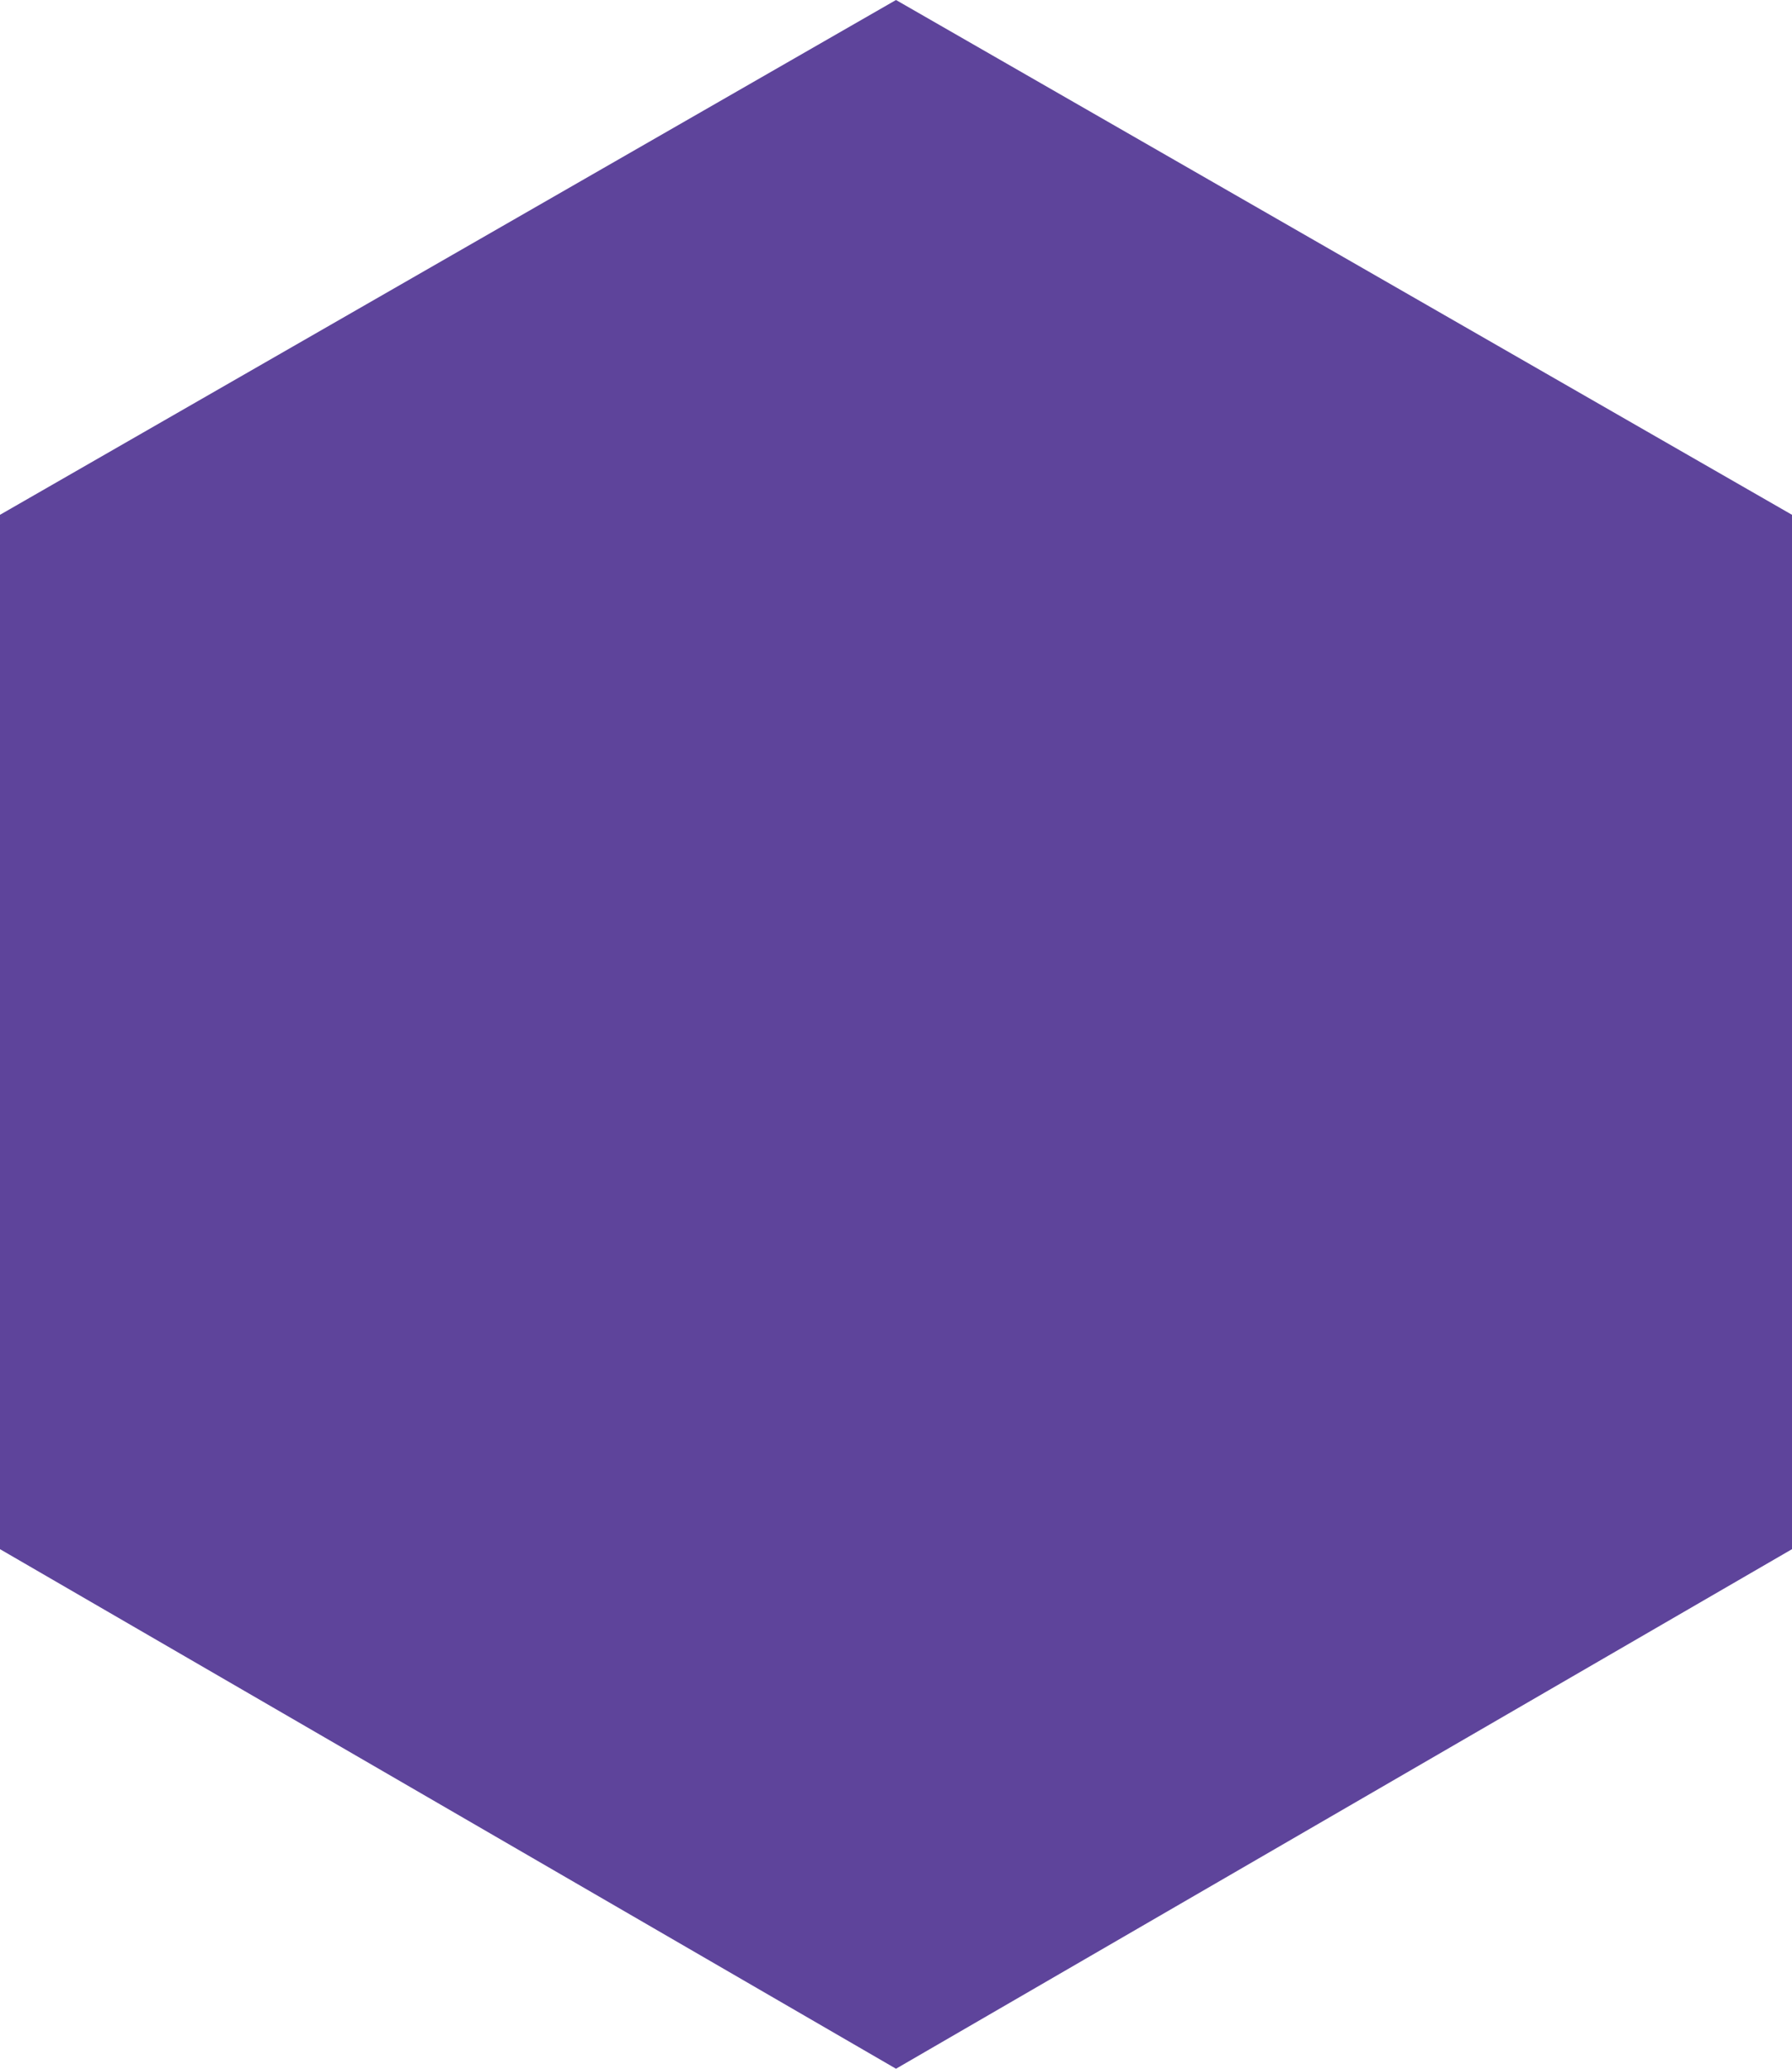 <svg xmlns="http://www.w3.org/2000/svg" viewBox="0 0 37.6 43.4"><style>.st0{fill:#725d4d}.st1{fill:#09904a}.st2{clip-path:url(#SVGID_7_)}.st2,.st3,.st4,.st5,.st6,.st7{fill:none;stroke:#0ca760;stroke-width:6.598;stroke-miterlimit:10}.st3{clip-path:url(#SVGID_8_)}.st4{clip-path:url(#SVGID_9_)}.st5{clip-path:url(#SVGID_10_)}.st6{clip-path:url(#SVGID_11_)}.st7{clip-path:url(#SVGID_12_)}.st8,.st9{opacity:.22;fill:#fff;enable-background:new}.st9{opacity:.1;fill:#010101}.st10{fill:#fbcd49;stroke:#fbcd49;stroke-width:1.1;stroke-linejoin:round}.st10,.st11,.st12{stroke-miterlimit:10}.st11{stroke-linecap:round;stroke-dasharray:0,6.598;fill:none;stroke:#f3c137;stroke-width:3.299}.st12{fill:#fff;stroke:#fff;stroke-width:2.199;stroke-linejoin:round}.st13{fill:#ef3a38}.st14{fill:none;stroke:#979797;stroke-width:3.307;stroke-linecap:round;stroke-miterlimit:10}.st15{fill:#d43f2e}.st16{fill:#333}.st17{fill:#fedf8a}.st18{fill:#f17c21}.st19{fill:#fff}.st20{fill:#fed401}.st21{opacity:.7;fill:#fff;enable-background:new}.st22{fill:none;stroke:#78cdf2;stroke-width:3;stroke-miterlimit:10}.st23{fill:#9dca3b}.st24{fill:#c8c7c7}.st25{fill:#979797}.st26,.st27{fill:none;stroke:#979797;stroke-width:4;stroke-miterlimit:10}.st27{stroke:#945f25;stroke-width:5;stroke-linecap:round;stroke-linejoin:round}.st28{fill:#ffde00}.st29{clip-path:url(#SVGID_13_);fill:#ba802b}.st30{clip-path:url(#SVGID_14_)}.st30,.st31,.st32{opacity:.1;fill:#010101;enable-background:new}.st31{clip-path:url(#SVGID_15_)}.st32{clip-path:url(#SVGID_16_)}.st33{clip-path:url(#SVGID_17_)}.st33,.st34,.st35,.st36,.st37,.st38,.st39,.st40{opacity:.1;fill:#010101;enable-background:new}.st34{clip-path:url(#SVGID_18_)}.st35{clip-path:url(#SVGID_19_)}.st36{clip-path:url(#SVGID_20_)}.st37{clip-path:url(#SVGID_21_)}.st38{clip-path:url(#SVGID_22_)}.st39{clip-path:url(#SVGID_23_)}.st40{clip-path:url(#SVGID_24_)}.st41{fill:#945f25}.st42{fill:#5e83c2}.st43{fill:#f38834}.st44{fill:#a45da5}.st45{fill:#49b680}.st46{fill:#d84737}.st47{fill:#23a7e0}.st48{fill:#cacaca}.st49{fill:#22b0e6}.st50,.st51,.st52{fill:none;stroke:#fff;stroke-miterlimit:10}.st51,.st52{stroke:#b99960;stroke-width:2;stroke-linecap:round;stroke-linejoin:round}.st52{stroke:#b0b1b1}.st53{fill:#d2ae6e}.st54{fill:none;stroke:#d2ae6e;stroke-width:2;stroke-linecap:round;stroke-linejoin:round;stroke-miterlimit:10}.st55{fill:#874638}.st56{fill:#fbcf9a}.st57{fill:#fbcd49}.st58{fill:#fedc00}.st59{fill:#d23b2b}.st60{fill:#7bb542}.st61{fill:#fcb415}.st62{fill:#3cc4e2}.st63{fill:#5e449b}</style><path class="st63" d="M0 10.8L18.8 0l18.8 10.8v21.7L18.8 43.4 0 32.5z" id="Layer_8"/></svg>